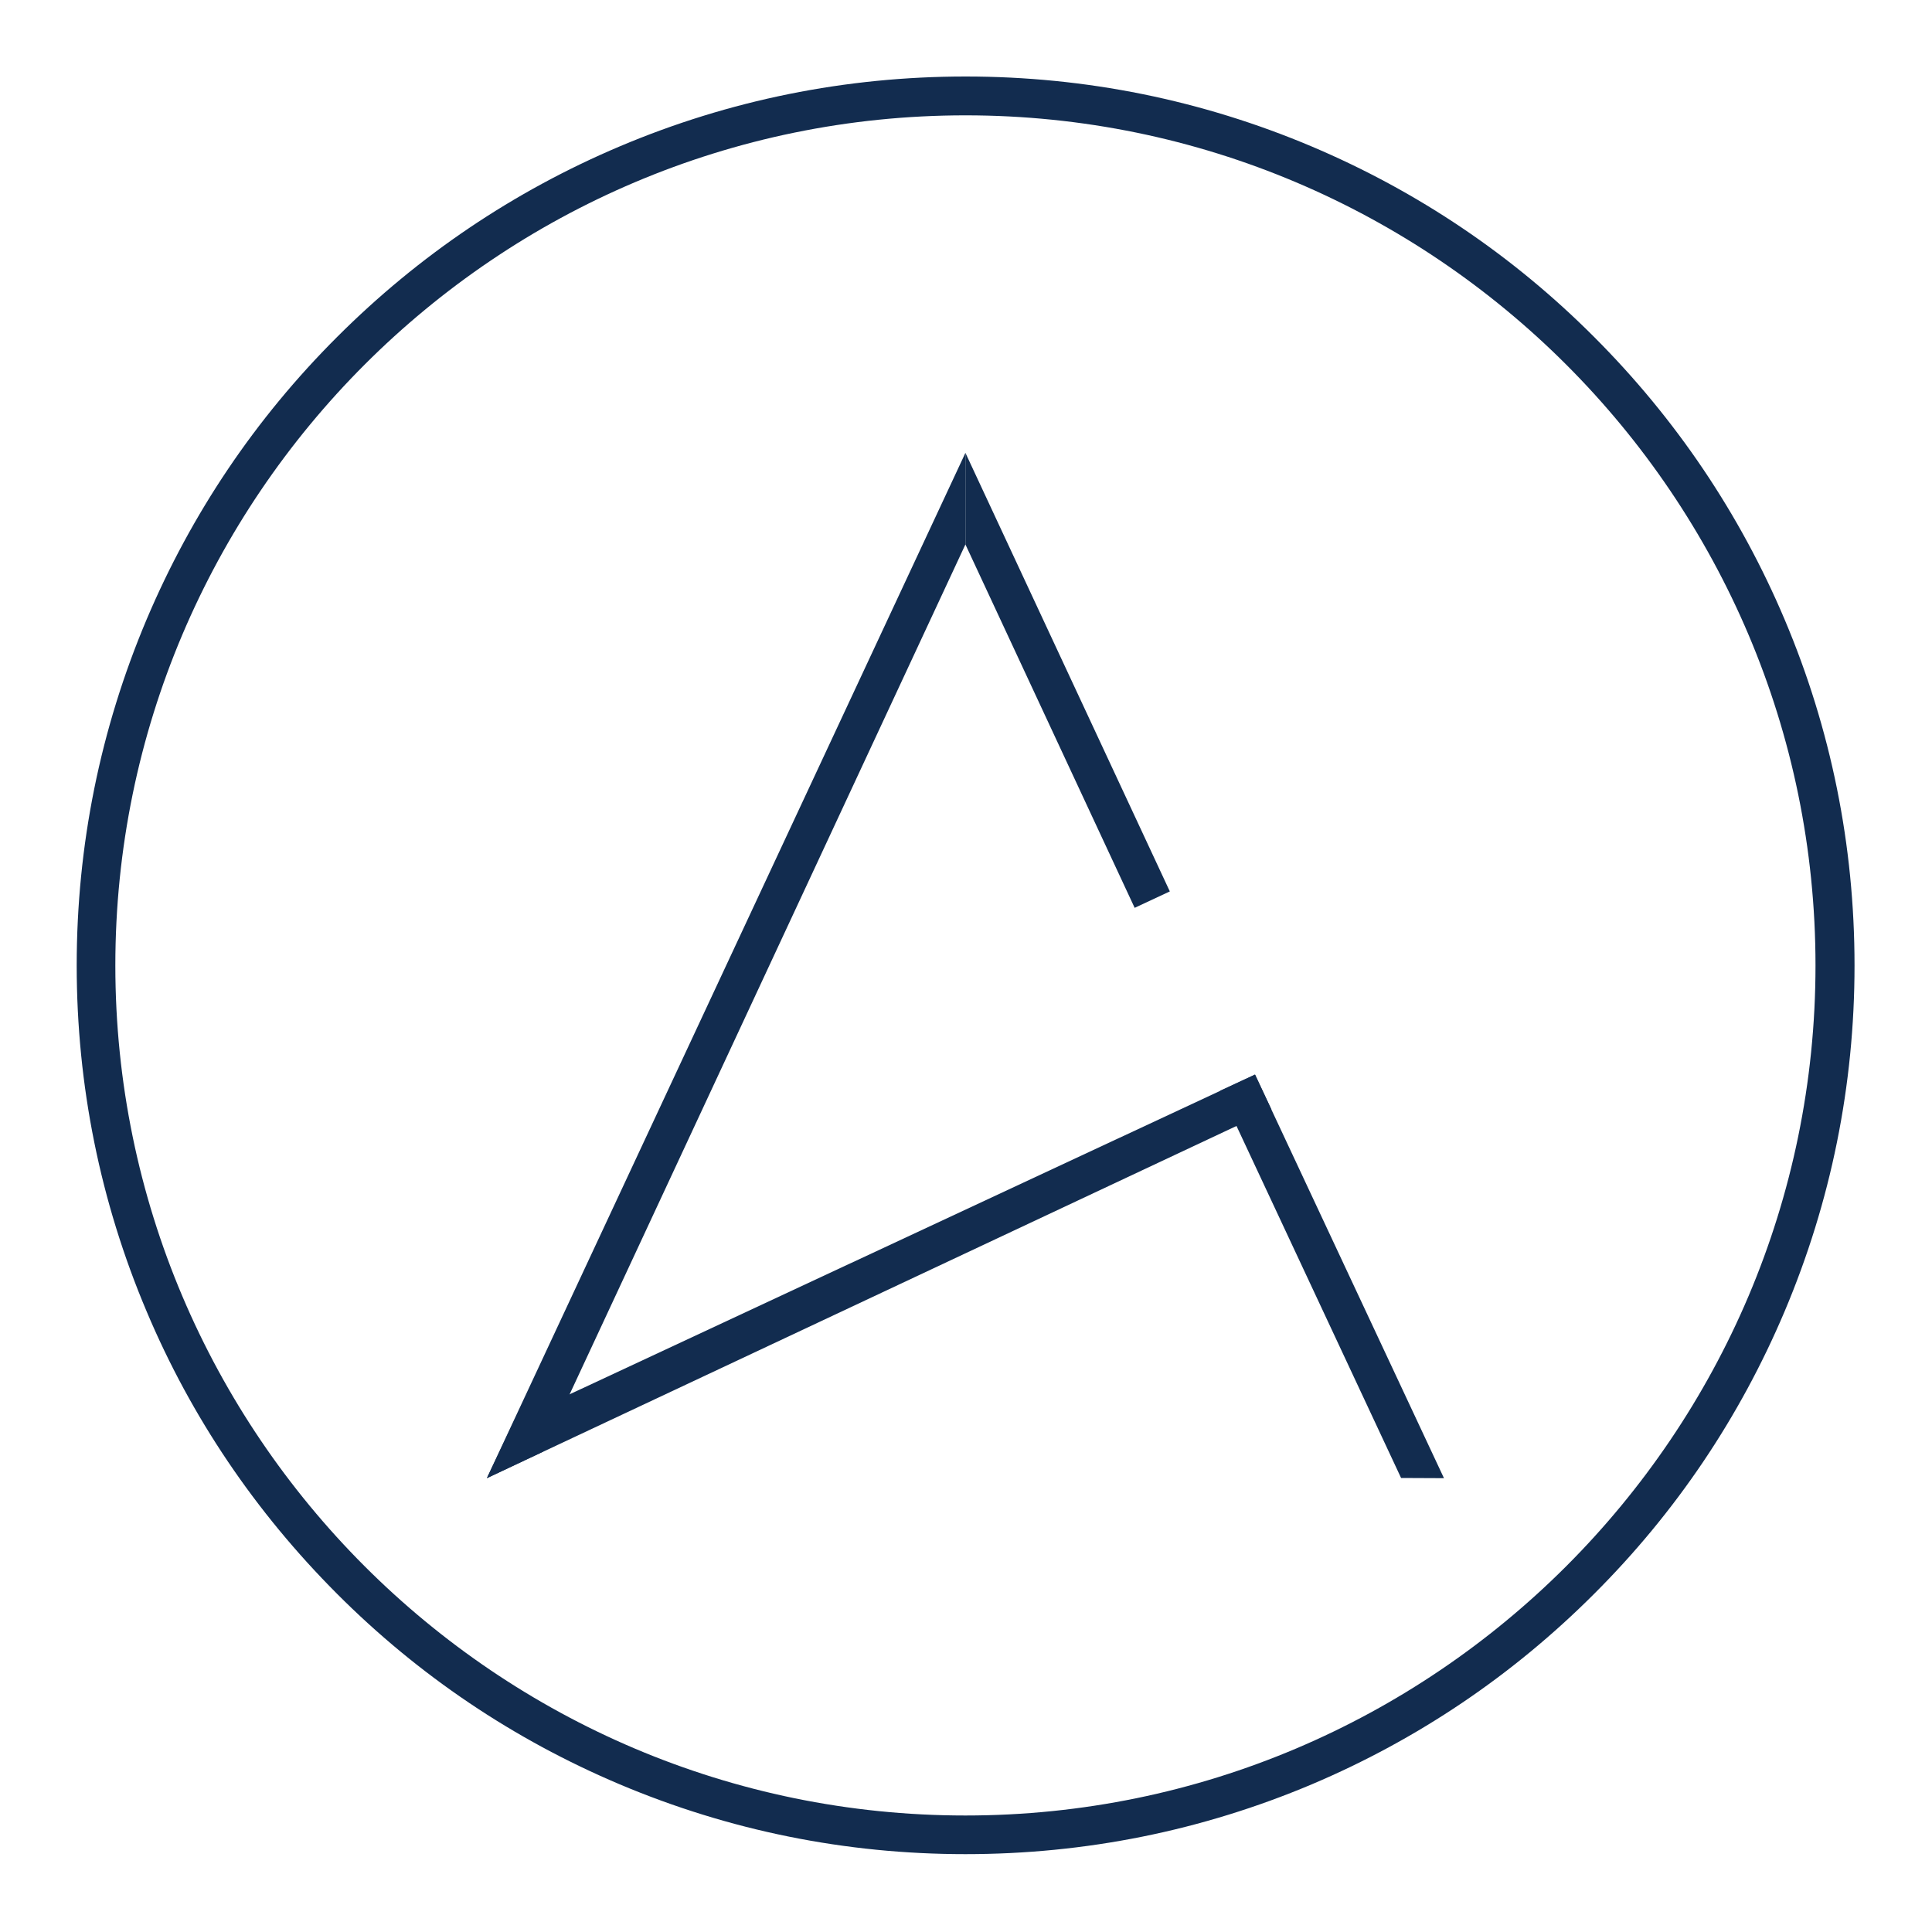 <?xml version="1.0" encoding="utf-8"?>
<!-- Generator: Adobe Illustrator 17.1.0, SVG Export Plug-In . SVG Version: 6.00 Build 0)  -->
<!DOCTYPE svg PUBLIC "-//W3C//DTD SVG 1.1//EN" "http://www.w3.org/Graphics/SVG/1.1/DTD/svg11.dtd">
<svg version="1.1" id="Layer_1" xmlns="http://www.w3.org/2000/svg" xmlns:xlink="http://www.w3.org/1999/xlink" x="0px" y="0px"
	 viewBox="0 0 1000 1000" enable-background="new 0 0 1000 1000" xml:space="preserve">
<g>
	<polygon fill="#122C4F" points="281,751.4 252,765.1 499.7,234.4 499.7,281.8 	"/>
	<polygon fill="#122C4F" points="649.6,556.2 658.1,574.3 252,765.1 266.3,735 	"/>
	<polygon fill="#122C4F" points="631.5,564.6 725.2,765 747.4,765.1 649.6,556.2 	"/>
	<polygon fill="#122C4F" points="605.5,461.4 499.7,234.4 499.7,281.8 587.3,469.9 	"/>
</g>
<path fill="#122C4F" d="M499.7,959.7c-62.1,0-122.3-12.2-179.1-36.2c-54.8-23.2-104-56.3-146.2-98.6S99,733.6,75.9,678.8
	c-24-56.7-36.2-117-36.2-179.1s12.2-122.3,36.2-179.1c23.2-54.8,56.3-104,98.6-146.2c42.2-42.2,91.4-75.4,146.2-98.6
	c56.7-24,117-36.2,179.1-36.2c62.1,0,122.3,12.2,179.1,36.2c54.8,23.2,104,56.3,146.2,98.6c42.2,42.2,75.4,91.4,98.6,146.2
	c24,56.7,36.2,117,36.2,179.1s-12.2,122.3-36.2,179.1c-23.2,54.8-56.3,104-98.6,146.2c-42.2,42.2-91.4,75.4-146.2,98.6
	C622,947.6,561.8,959.7,499.7,959.7z M499.7,59.7c-242.6,0-440,197.4-440,440s197.4,440,440,440c242.6,0,440-197.4,440-440
	S742.3,59.7,499.7,59.7z"/>
</svg>
